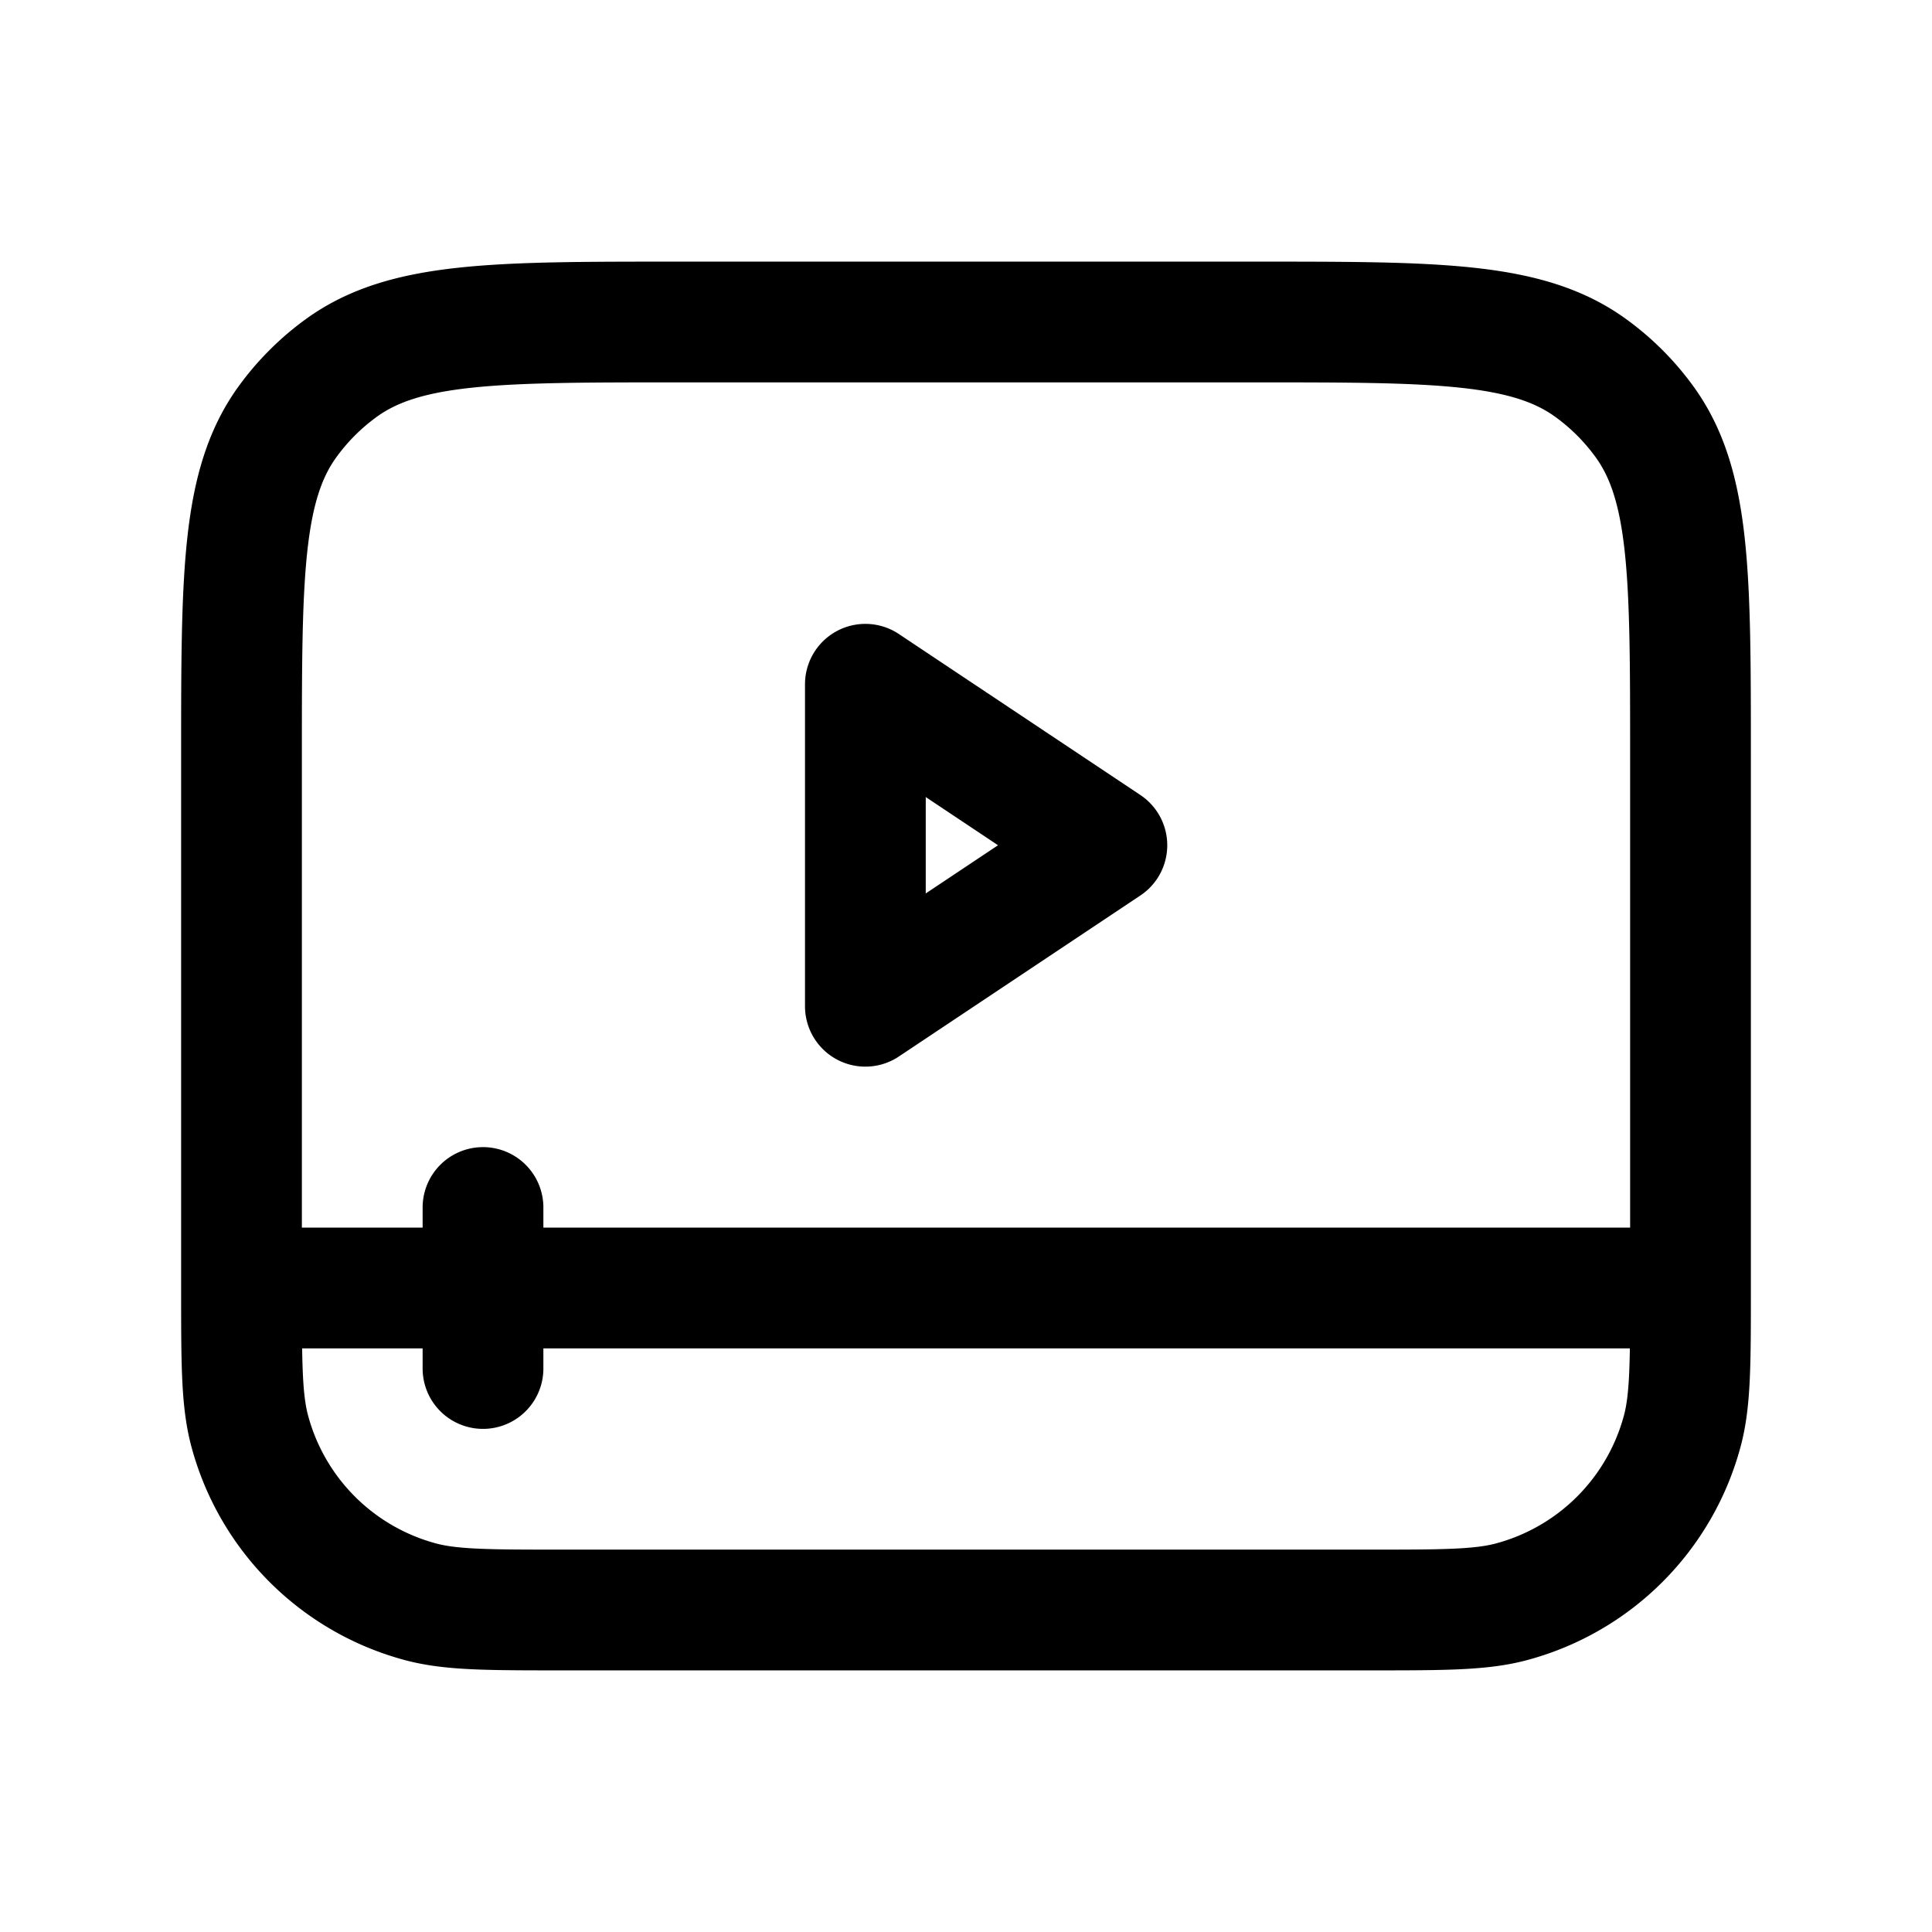 <svg id="mediaPlayer" xmlns="http://www.w3.org/2000/svg" fill="none" viewBox="0 0 24 24"><path stroke="currentColor" stroke-linecap="round" stroke-linejoin="round" stroke-width="1.5" d="M3 16V9.4c0-2.25 0-3.375.573-4.163a3 3 0 0 1 .664-.664C5.025 4 6.15 4 8.4 4h7.2c2.25 0 3.375 0 4.163.573.255.185.479.409.664.664C21 6.025 21 7.15 21 9.4V16M3 16c0 .93 0 1.395.102 1.776a3 3 0 0 0 2.122 2.122C5.605 20 6.07 20 7 20h10c.93 0 1.395 0 1.776-.102a3 3 0 0 0 2.122-2.122C21 17.396 21 16.93 21 16v0M3 16h3m15 0H6m0-1v1m0 0v1m7.75-6.5-3-2v4z" /></svg>